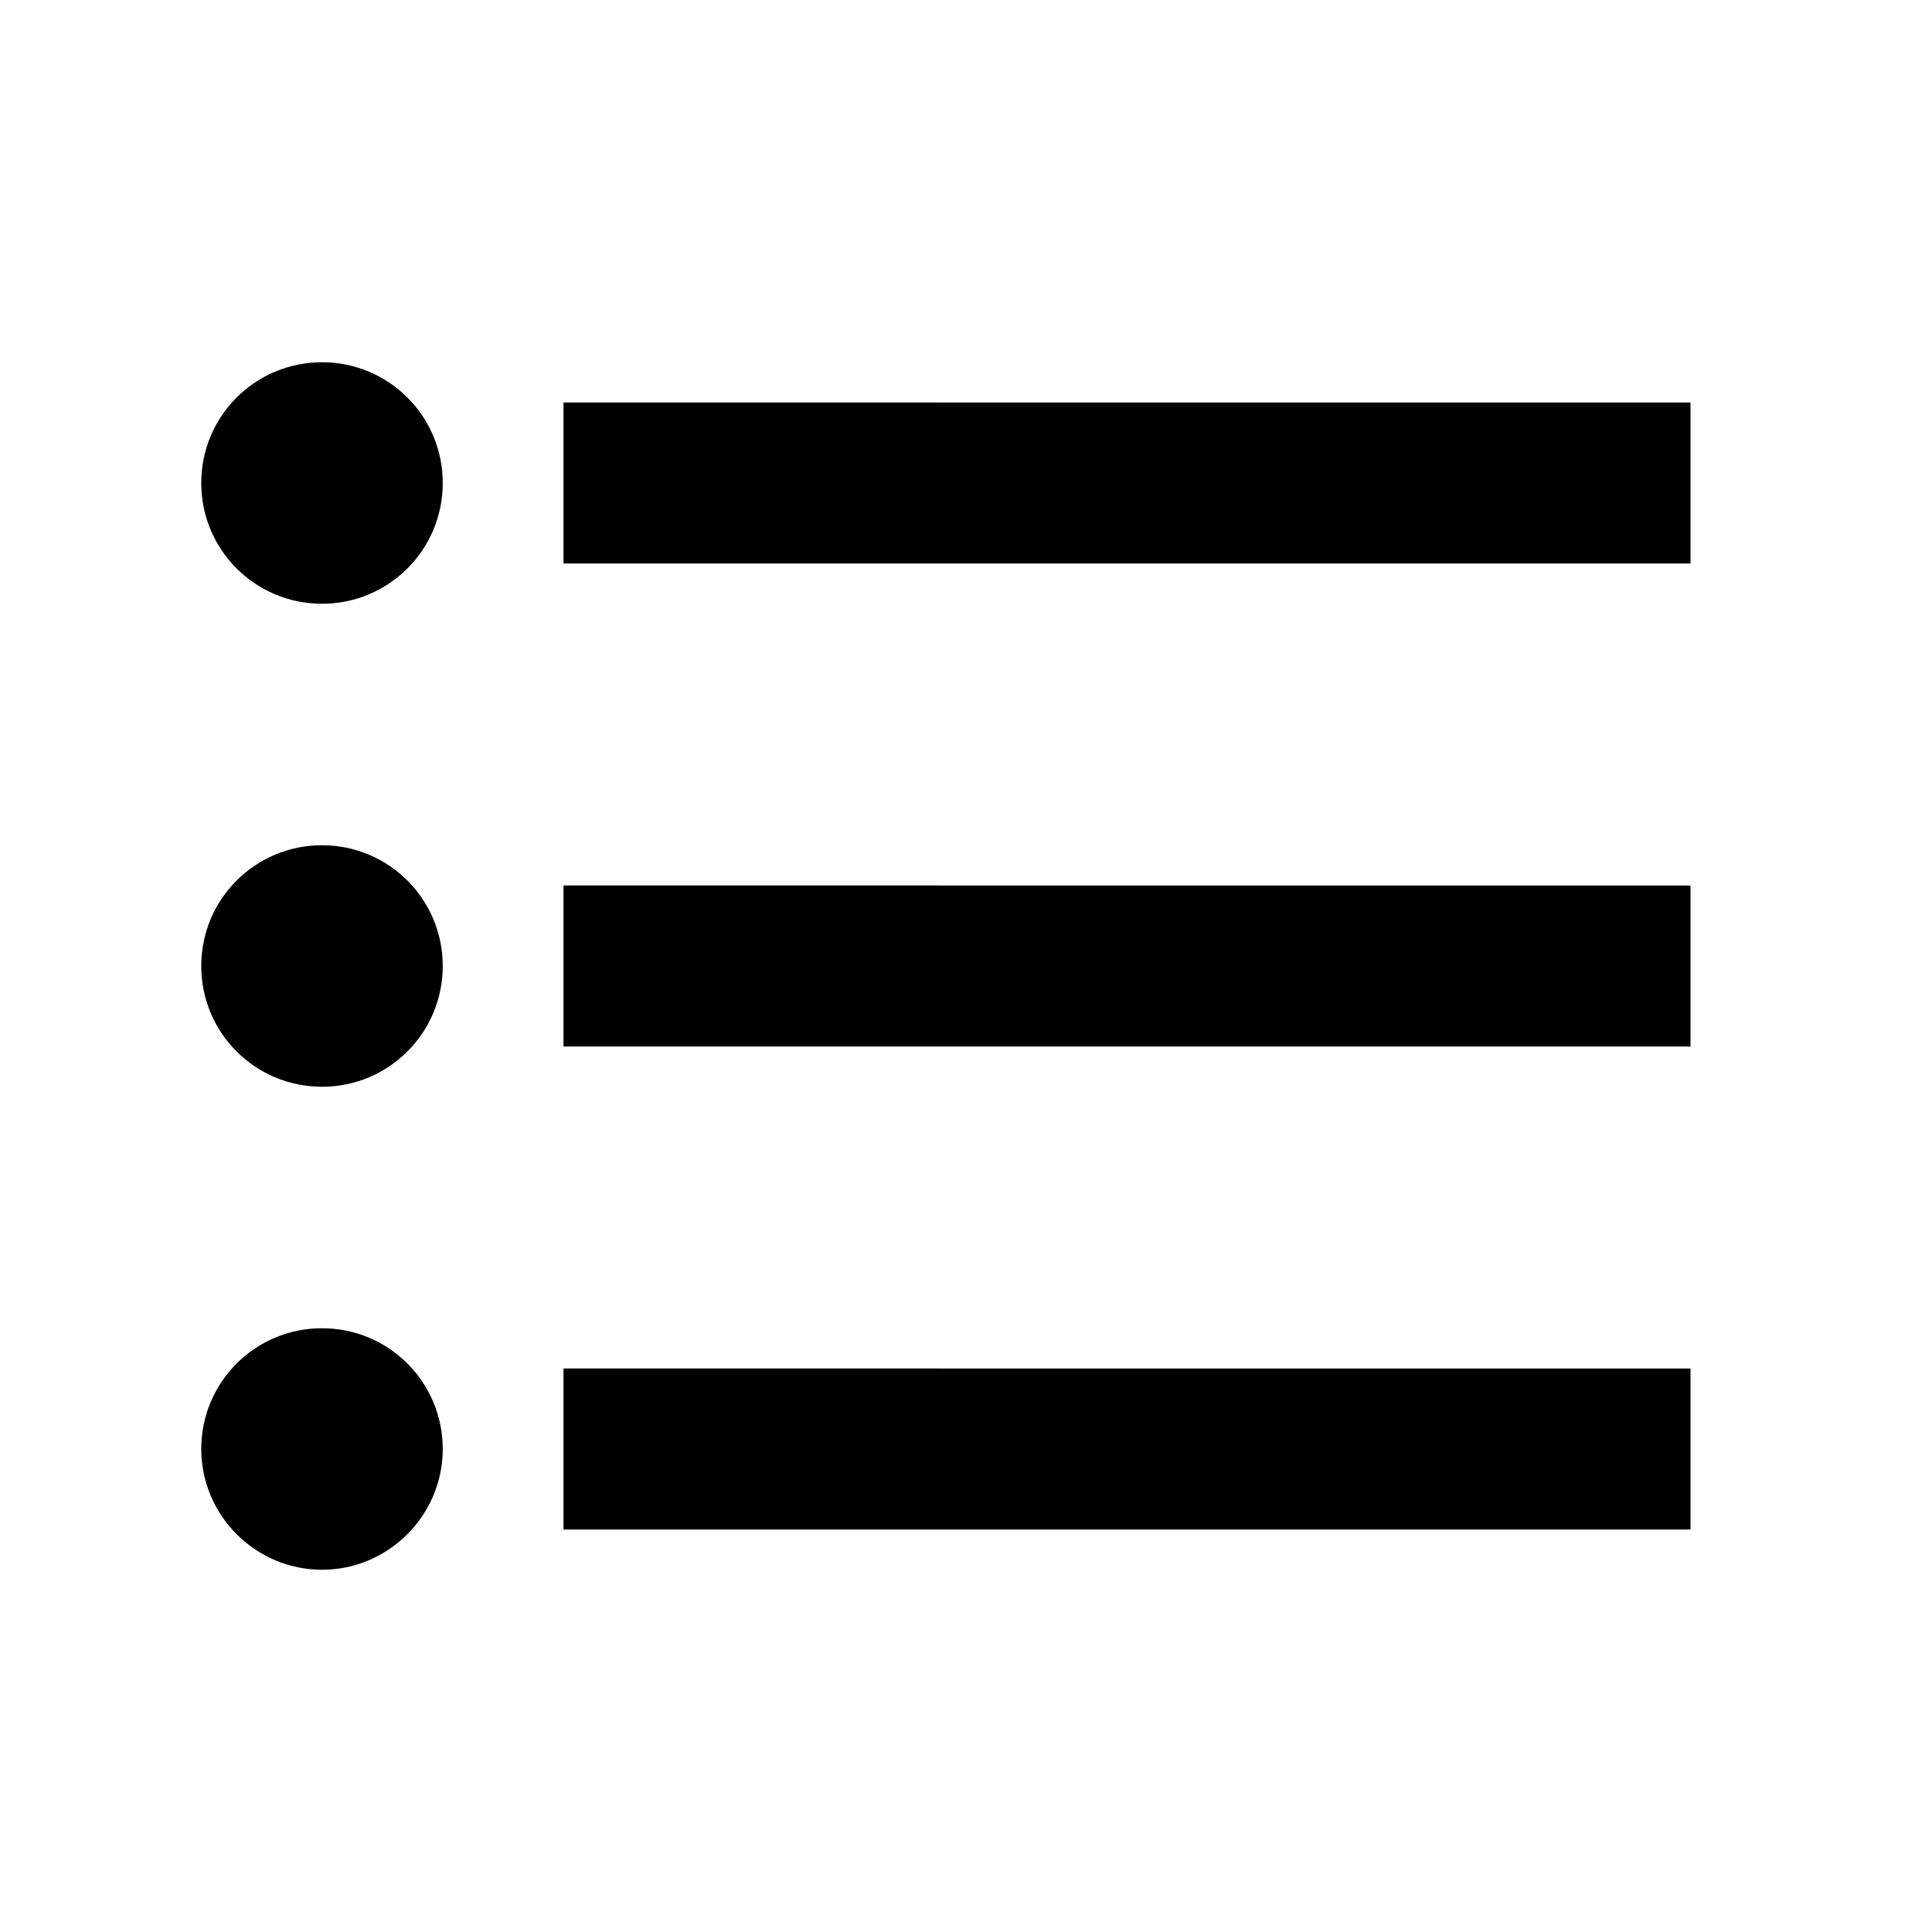 <svg xmlns="http://www.w3.org/2000/svg" width="48" height="48" viewBox="0 0 48 48">
    <path d="M8 21c-1.66 0-3 1.34-3 3s1.34 3 3 3 3-1.34 3-3-1.34-3-3-3zM8 9c-1.66 0-3 1.34-3 3s1.34 3 3 3 3-1.34 3-3-1.34-3-3-3zm0 24c-1.67 0-3 1.35-3 3s1.35 3 3 3 3-1.35 3-3-1.33-3-3-3zm6 5h28v-4H14v4zm0-12h28v-4H14v4zm0-16v4h28v-4H14z"/>
    <path fill="none" d="M0 0h48v48H0V0z"/>
</svg>
